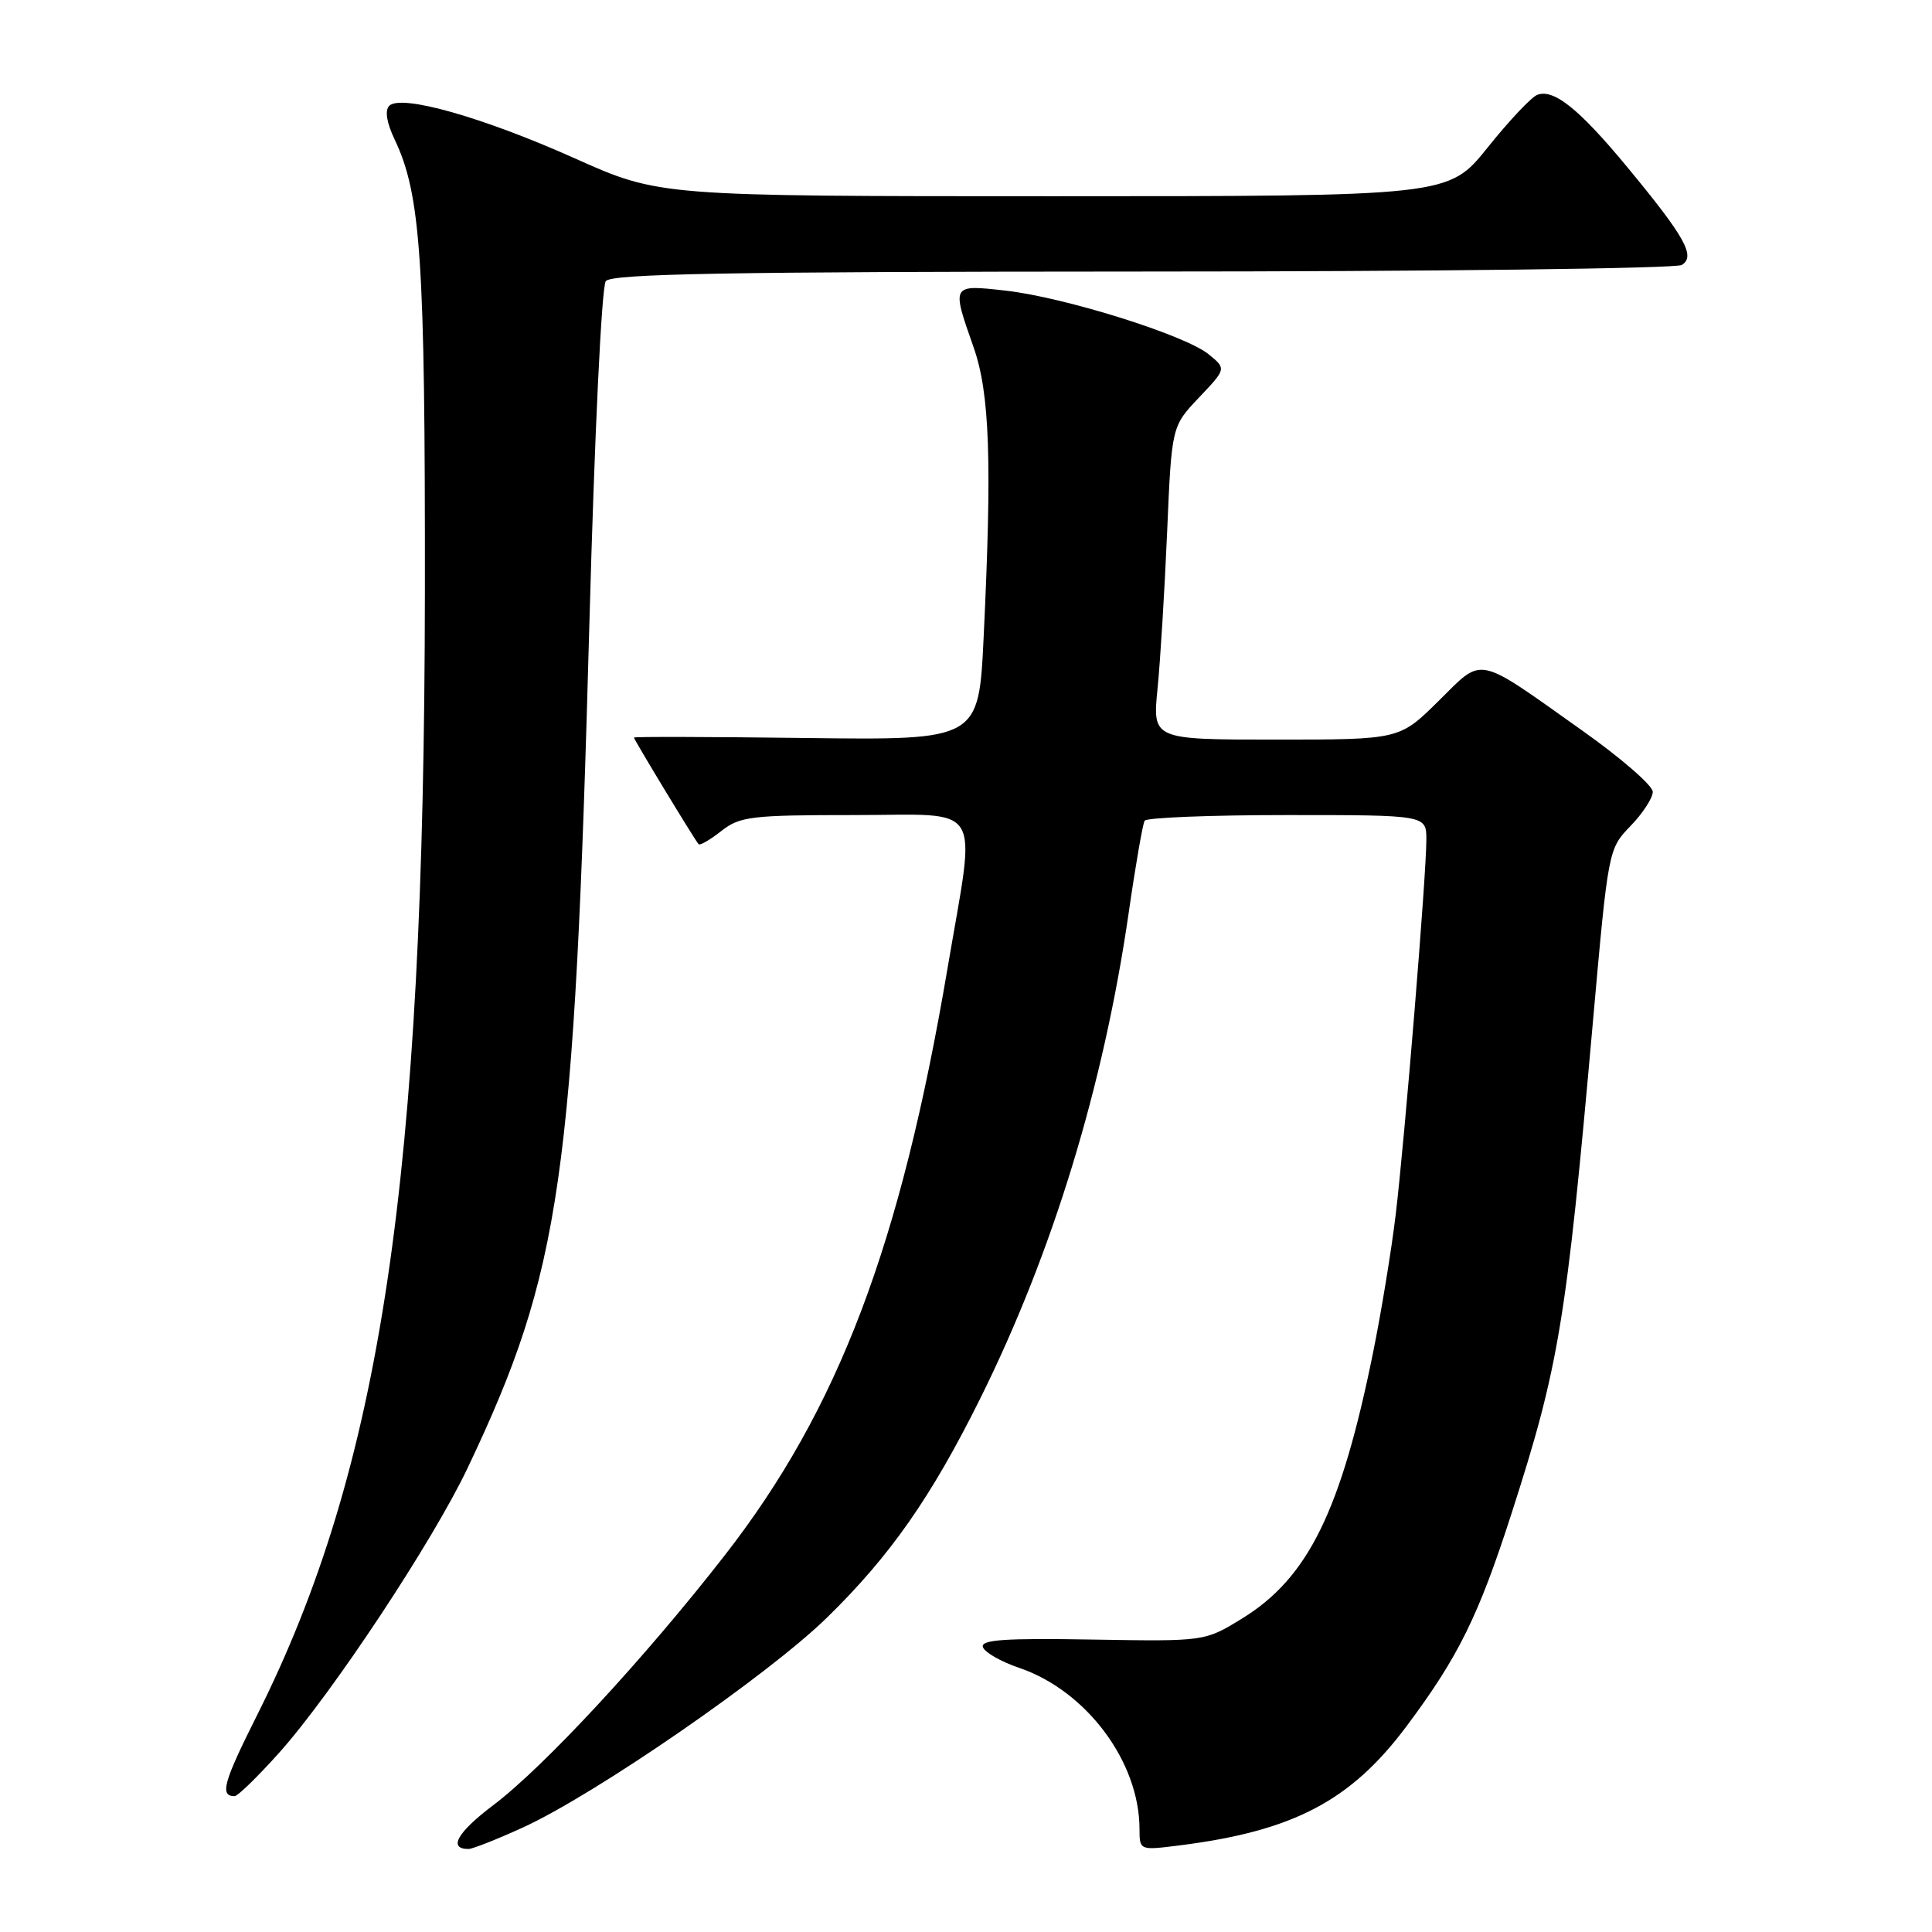 <?xml version="1.0" encoding="UTF-8" standalone="no"?>
<!DOCTYPE svg PUBLIC "-//W3C//DTD SVG 1.1//EN" "http://www.w3.org/Graphics/SVG/1.1/DTD/svg11.dtd" >
<svg xmlns="http://www.w3.org/2000/svg" xmlns:xlink="http://www.w3.org/1999/xlink" version="1.1" viewBox="0 0 256 256">
 <g >
 <path fill="currentColor"
d=" M 69.27 242.16 C 78.85 237.79 101.74 222.00 109.57 214.35 C 117.96 206.16 123.41 198.36 129.92 185.24 C 139.50 165.93 146.23 143.90 149.55 121.00 C 150.46 114.67 151.42 109.16 151.67 108.75 C 151.91 108.34 160.42 108.00 170.56 108.00 C 189.00 108.00 189.00 108.00 189.00 111.26 C 189.00 115.98 186.13 151.02 184.93 161.00 C 184.37 165.68 183.03 173.83 181.96 179.12 C 177.69 200.23 173.33 209.09 164.57 214.47 C 159.64 217.50 159.64 217.50 144.73 217.25 C 133.15 217.05 129.92 217.27 130.24 218.25 C 130.46 218.94 132.63 220.18 135.05 221.00 C 143.95 224.03 150.98 233.44 150.99 242.34 C 151.00 245.19 151.00 245.19 156.25 244.53 C 171.39 242.62 178.98 238.64 186.40 228.70 C 193.25 219.53 195.91 214.14 200.30 200.50 C 206.57 181.03 207.53 175.27 211.06 135.50 C 213.10 112.56 213.11 112.49 216.05 109.45 C 217.67 107.78 219.00 105.74 219.00 104.92 C 219.00 104.10 214.84 100.48 209.75 96.87 C 195.38 86.68 196.64 86.94 190.60 92.90 C 185.44 98.00 185.44 98.00 169.07 98.00 C 152.71 98.00 152.71 98.00 153.38 91.25 C 153.75 87.54 154.32 78.20 154.65 70.50 C 155.25 56.50 155.25 56.50 158.87 52.68 C 162.50 48.86 162.50 48.86 160.16 46.95 C 157.05 44.40 141.06 39.39 133.25 38.51 C 126.04 37.70 126.07 37.66 129.00 46.00 C 131.15 52.11 131.46 61.06 130.34 84.38 C 129.69 98.07 129.69 98.07 106.84 97.79 C 94.28 97.63 84.00 97.60 84.00 97.73 C 84.00 98.00 92.07 111.32 92.57 111.86 C 92.75 112.06 94.10 111.28 95.58 110.11 C 98.04 108.18 99.52 108.00 113.13 108.00 C 130.63 108.00 129.35 105.89 125.55 128.32 C 119.33 165.03 111.10 186.73 96.04 206.08 C 85.45 219.69 72.09 234.11 65.38 239.18 C 60.58 242.80 59.34 245.00 62.08 245.00 C 62.61 245.00 65.85 243.72 69.27 242.16 Z  M 36.99 232.25 C 44.00 224.41 57.35 204.24 61.97 194.50 C 74.35 168.42 76.09 156.35 78.10 82.50 C 78.78 57.54 79.72 37.96 80.27 37.25 C 81.03 36.27 96.47 36.00 151.37 35.98 C 189.94 35.98 222.11 35.58 222.85 35.11 C 224.69 33.95 223.31 31.46 215.76 22.31 C 209.30 14.48 205.89 11.72 203.69 12.57 C 202.91 12.87 199.95 16.01 197.11 19.56 C 191.94 26.00 191.94 26.00 139.65 26.00 C 87.37 26.00 87.37 26.00 76.16 20.98 C 63.96 15.52 53.14 12.46 51.58 14.02 C 50.97 14.63 51.23 16.25 52.29 18.48 C 55.77 25.78 56.34 34.38 56.30 78.50 C 56.22 156.28 50.51 194.48 34.05 227.30 C 29.59 236.19 29.09 238.00 31.09 238.00 C 31.50 238.00 34.16 235.41 36.99 232.25 Z "/>
</g>
</svg>